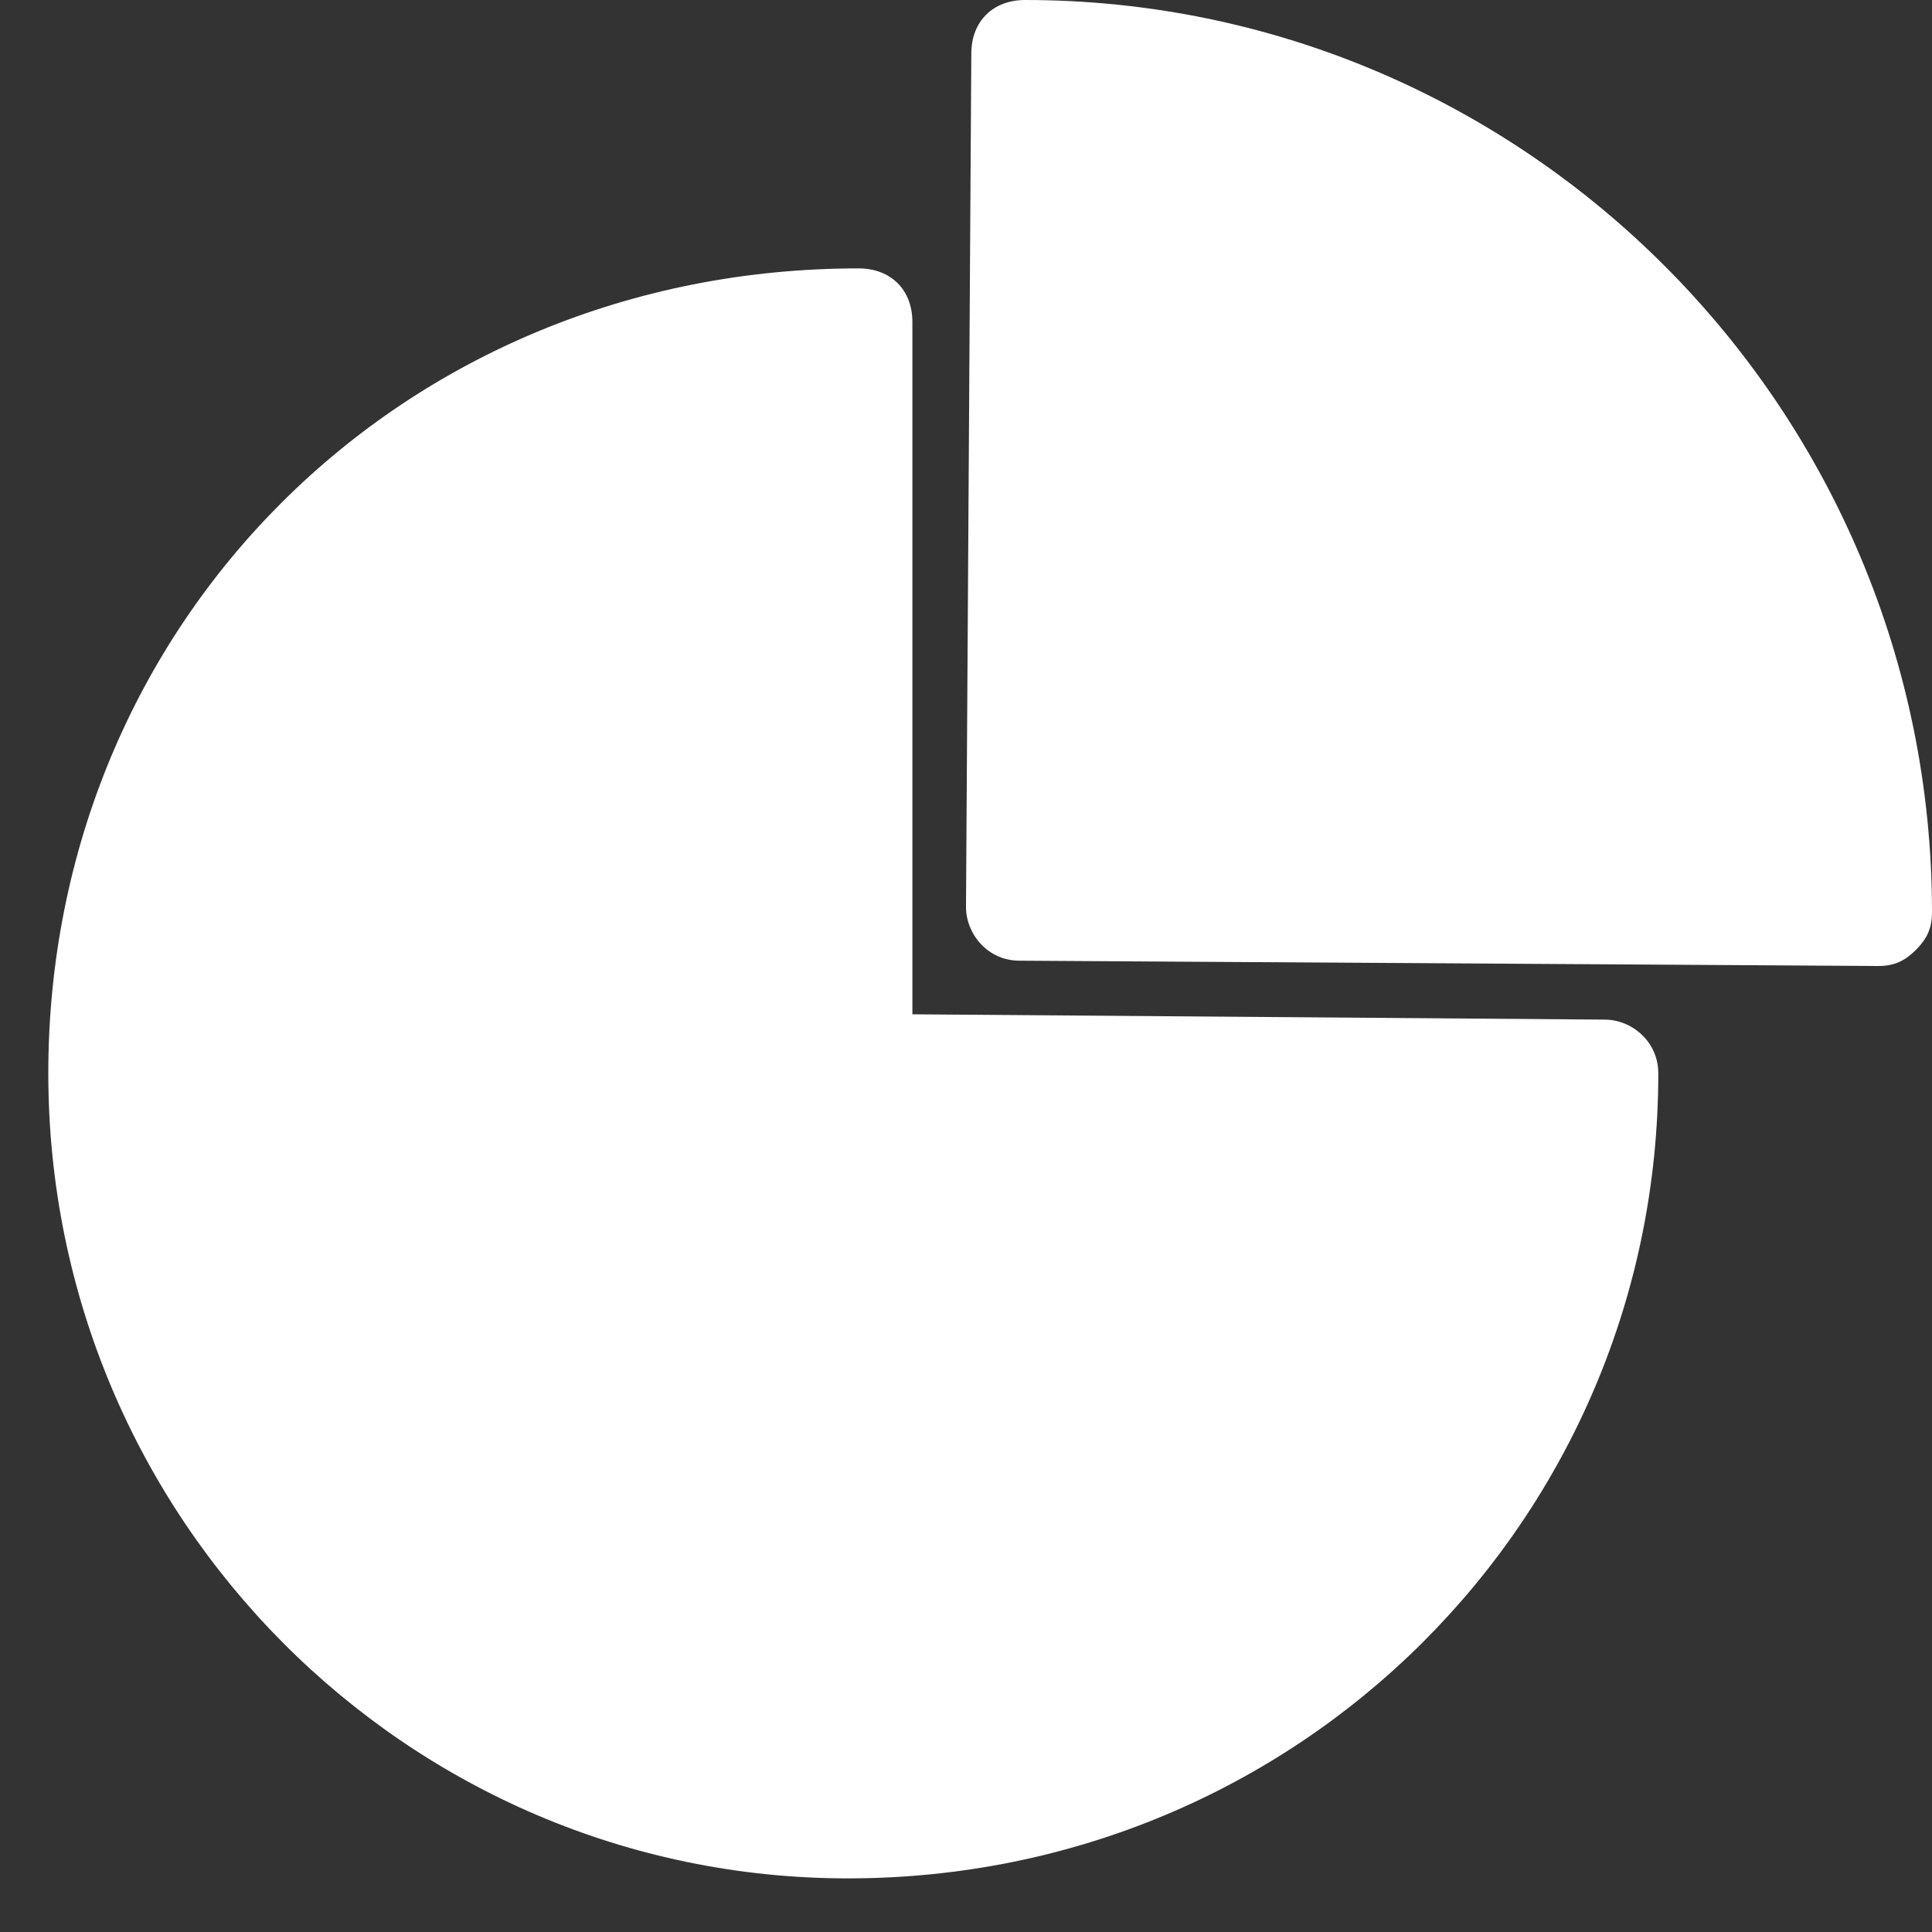 <?xml version="1.0" encoding="UTF-8"?>
<svg width="12px" height="12px" viewBox="0 0 12 12" version="1.1" xmlns="http://www.w3.org/2000/svg" xmlns:xlink="http://www.w3.org/1999/xlink">
    <rect x="0" y="0" width="12" height="12" fill="#333333" stroke="none"/>
    <title>icon_Dashboard</title>
    <g id="体验升级-第一阶段" stroke="none" stroke-width="1" fill="none" fill-rule="evenodd">
        <g id="1.ws系统级" transform="translate(-259, -19)" fill-rule="nonzero">
            <g id="Group-11" transform="translate(185, 14)">
                <g id="Group-3" transform="translate(72, 0)">
                    <g id="分析图表" transform="translate(0, 3)">
                        <rect id="Rectangle" fill="#000000" opacity="0" x="0" y="0" width="16" height="16"></rect>
                        <path d="M7.267,13.667 C4.533,13.667 2.3,11.433 2.3,8.667 C2.3,5.867 4.5,3.667 7.333,3.667 C7.533,3.667 7.667,3.8 7.667,4 L7.667,8.3 L11.967,8.333 C12.133,8.333 12.3,8.467 12.3,8.667 C12.3,11.433 10.067,13.667 7.267,13.667 Z" id="Shape" fill="#FFFFFF"></path>
                        <path d="M13.667,8 L8.333,7.967 C8.133,7.967 8,7.8 8,7.633 L8.033,2.333 C8.033,2.133 8.167,2 8.367,2 C11.467,2 14,4.533 14,7.667 C14,7.767 13.967,7.833 13.9,7.9 C13.833,7.967 13.767,8 13.667,8 L13.667,8 Z" id="Shape" fill="#FFFFFF"></path>
                    </g>
                </g>
            </g>
        </g>
    </g>
</svg>